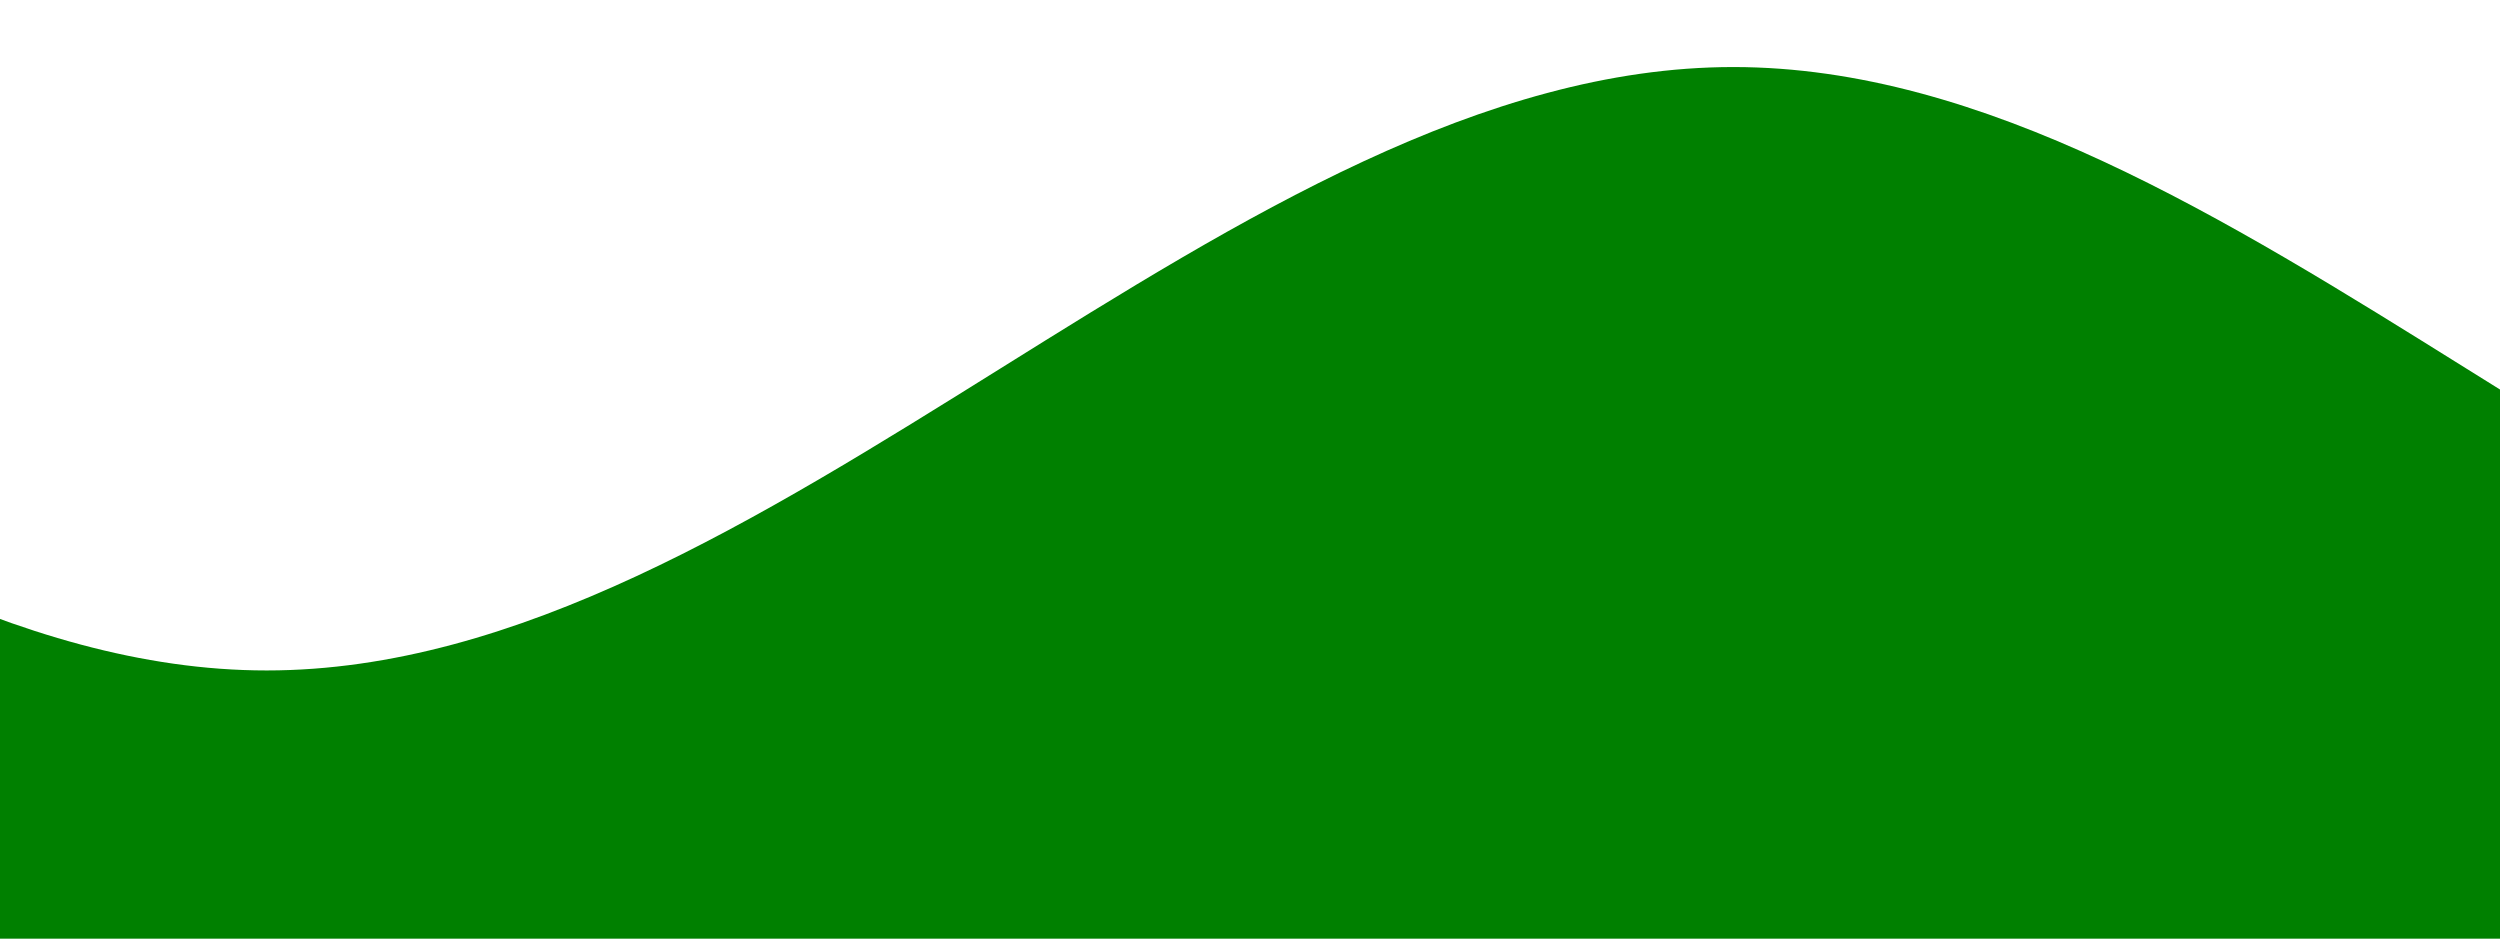 <?xml version="1.0" standalone="no"?>
<!DOCTYPE svg PUBLIC "-//W3C//DTD SVG 20010904//EN"
 "http://www.w3.org/TR/2001/REC-SVG-20010904/DTD/svg10.dtd">
<svg version="1.0" xmlns="http://www.w3.org/2000/svg"
 width="1100pt" height="413pt" viewBox="0 24 150 28"
 preserveAspectRatio="none" shape-rendering="auto">
<g transform="translate(0,0) scale(1,1)"
fill="green" stroke="none">
<path d="M-160 44c30 0 58-18 88-18s 58 18 88 18 58-18 88-18 58 18 88 18 v44h-352z"/>
</g>
</svg>
